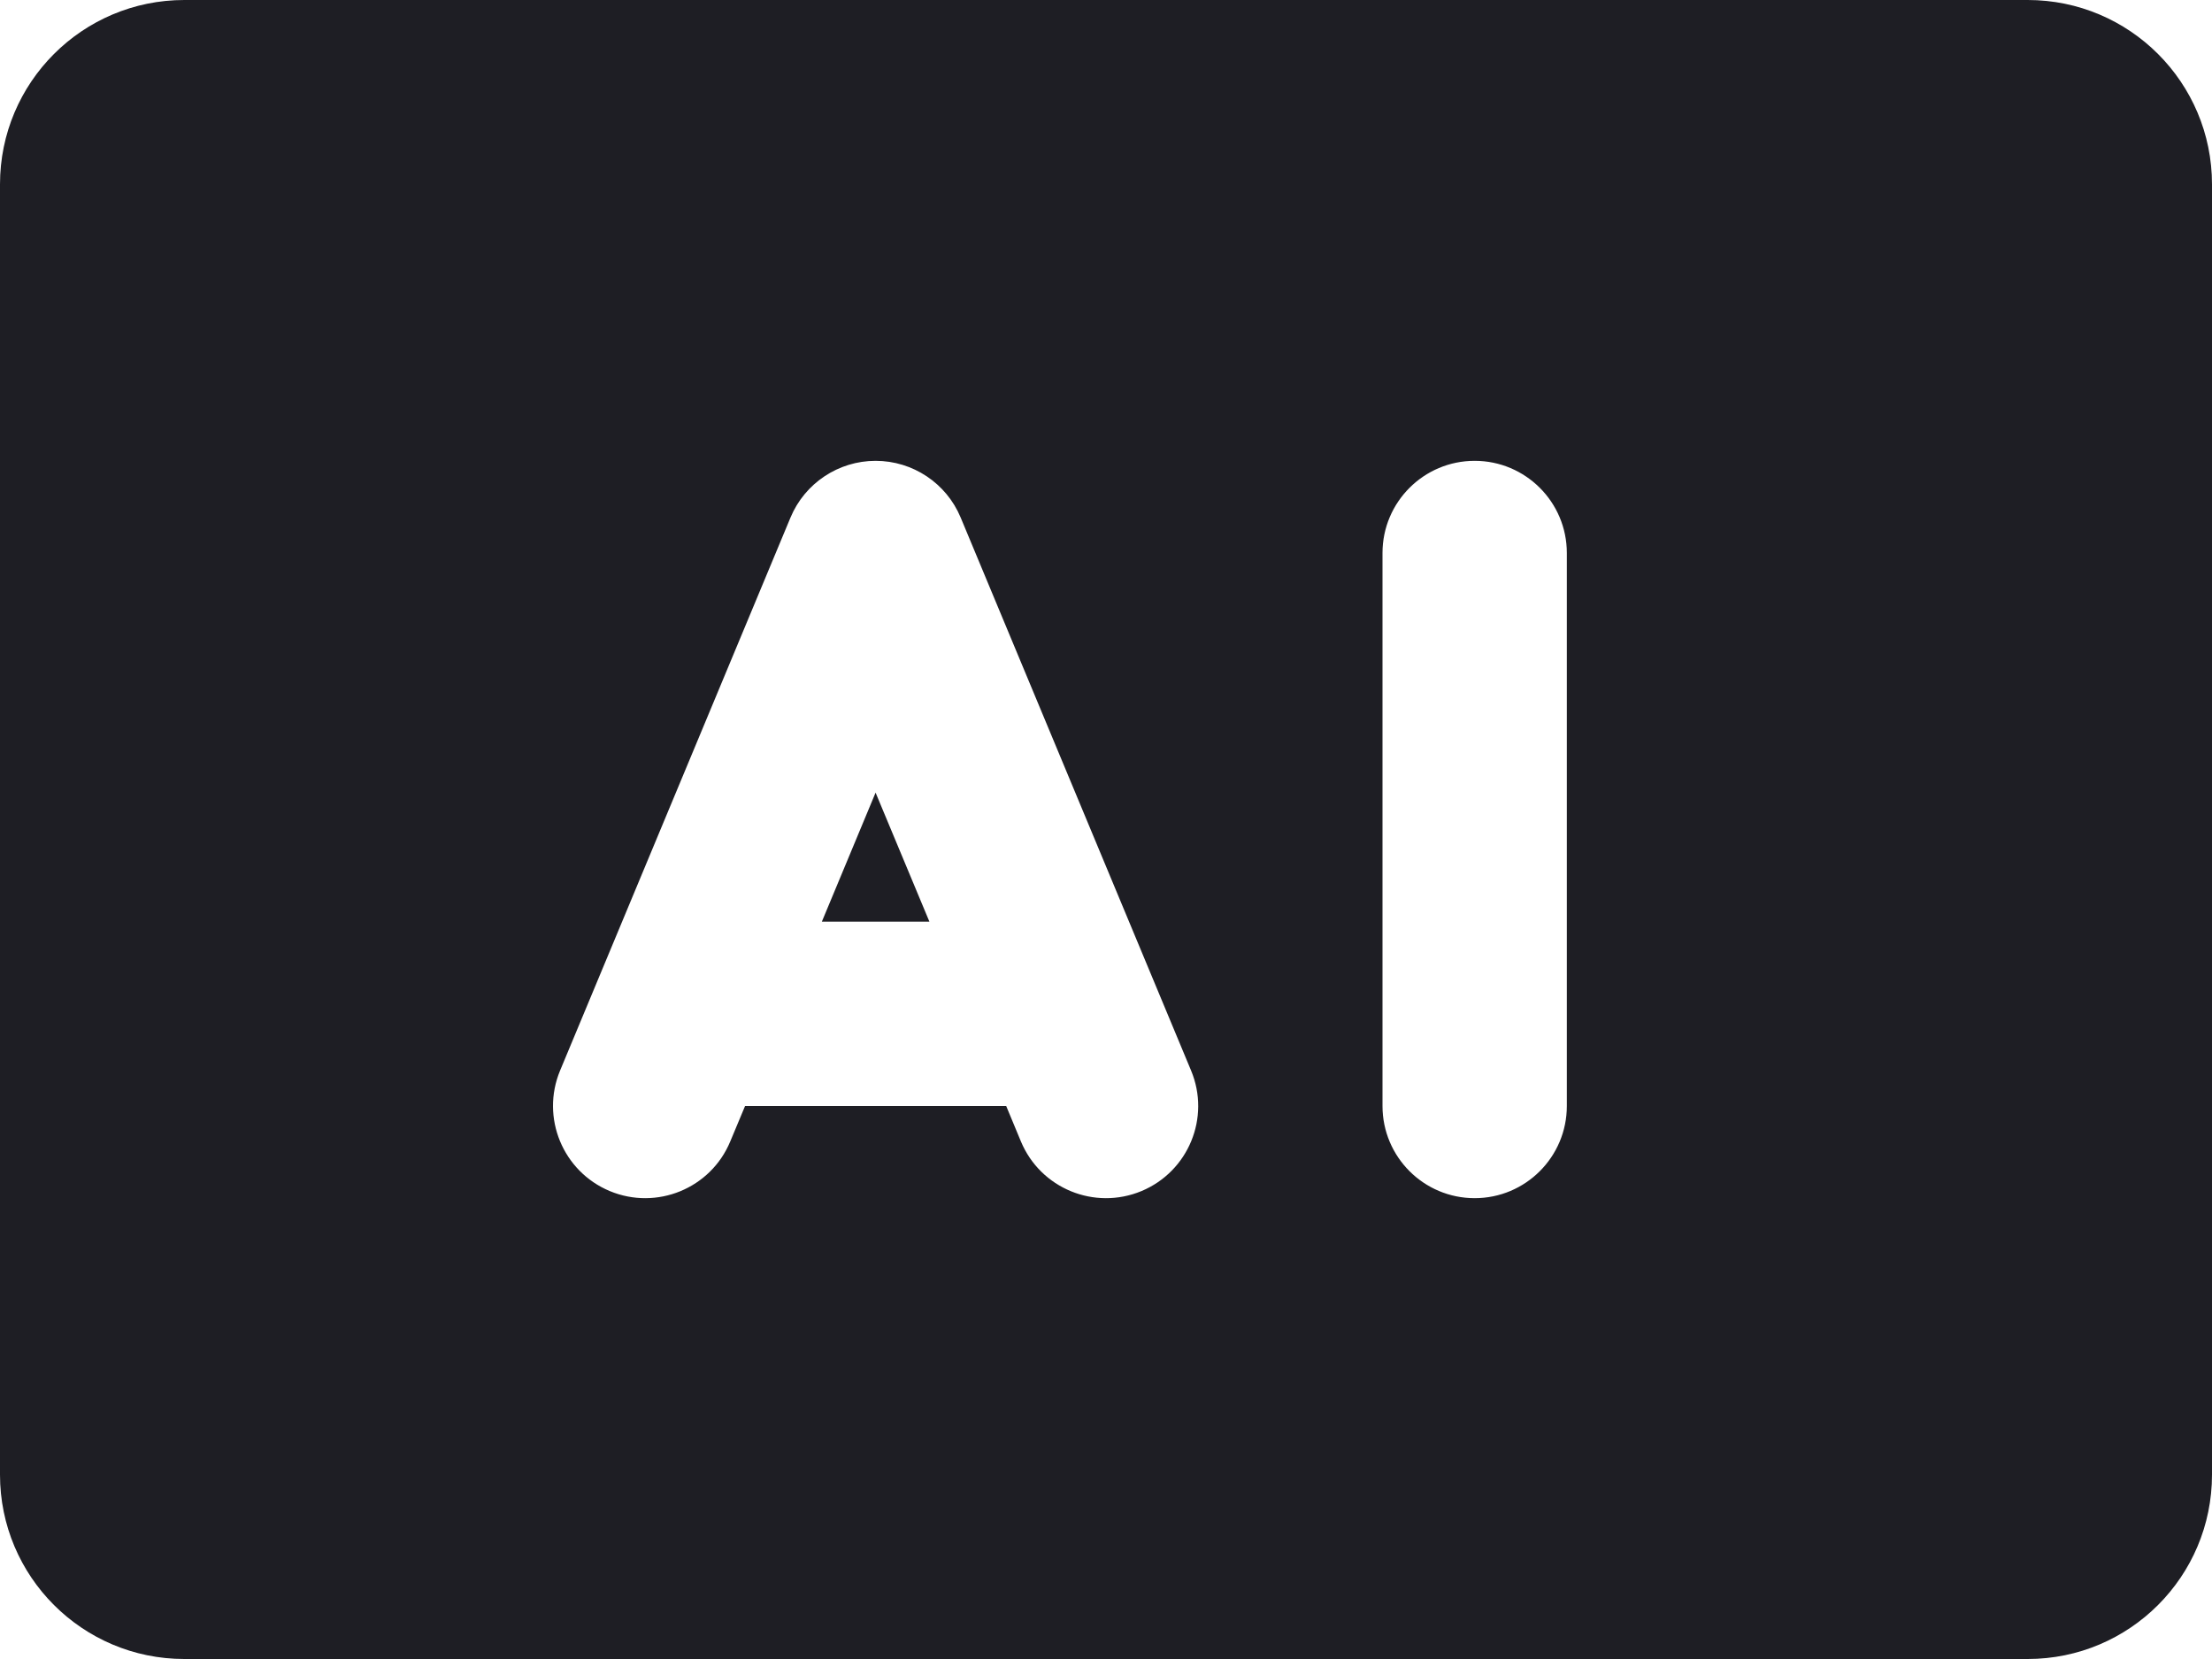 <svg id="meteor-icon-kit__solid-artificial-intelligence" viewBox="0 0 24 18" fill="none" xmlns="http://www.w3.org/2000/svg"><path d="M9.5 8.6L10.084 10H8.917L9.5 8.6z" fill="#1E1E24"/><path fill-rule="evenodd" clip-rule="evenodd" d="M2 0C0.895 0 0 0.895 0 2V16C0 17.105 0.895 18 2 18H22C23.105 18 24 17.105 24 16V2C24 0.895 23.105 0 22 0H2zM9.5 5C9.904 5 10.268 5.243 10.423 5.615L12.923 11.615C13.136 12.125 12.895 12.71 12.385 12.923C11.875 13.135 11.29 12.895 11.077 12.385L10.917 12H8.084L7.923 12.385C7.711 12.895 7.125 13.135 6.616 12.923C6.106 12.71 5.865 12.125 6.077 11.615L8.577 5.615C8.732 5.243 9.097 5 9.5 5zM15 6C15 5.448 15.448 5 16 5C16.552 5 17 5.448 17 6V12C17 12.552 16.552 13 16 13C15.448 13 15 12.552 15 12V6z" fill="#1E1E24"/></svg>